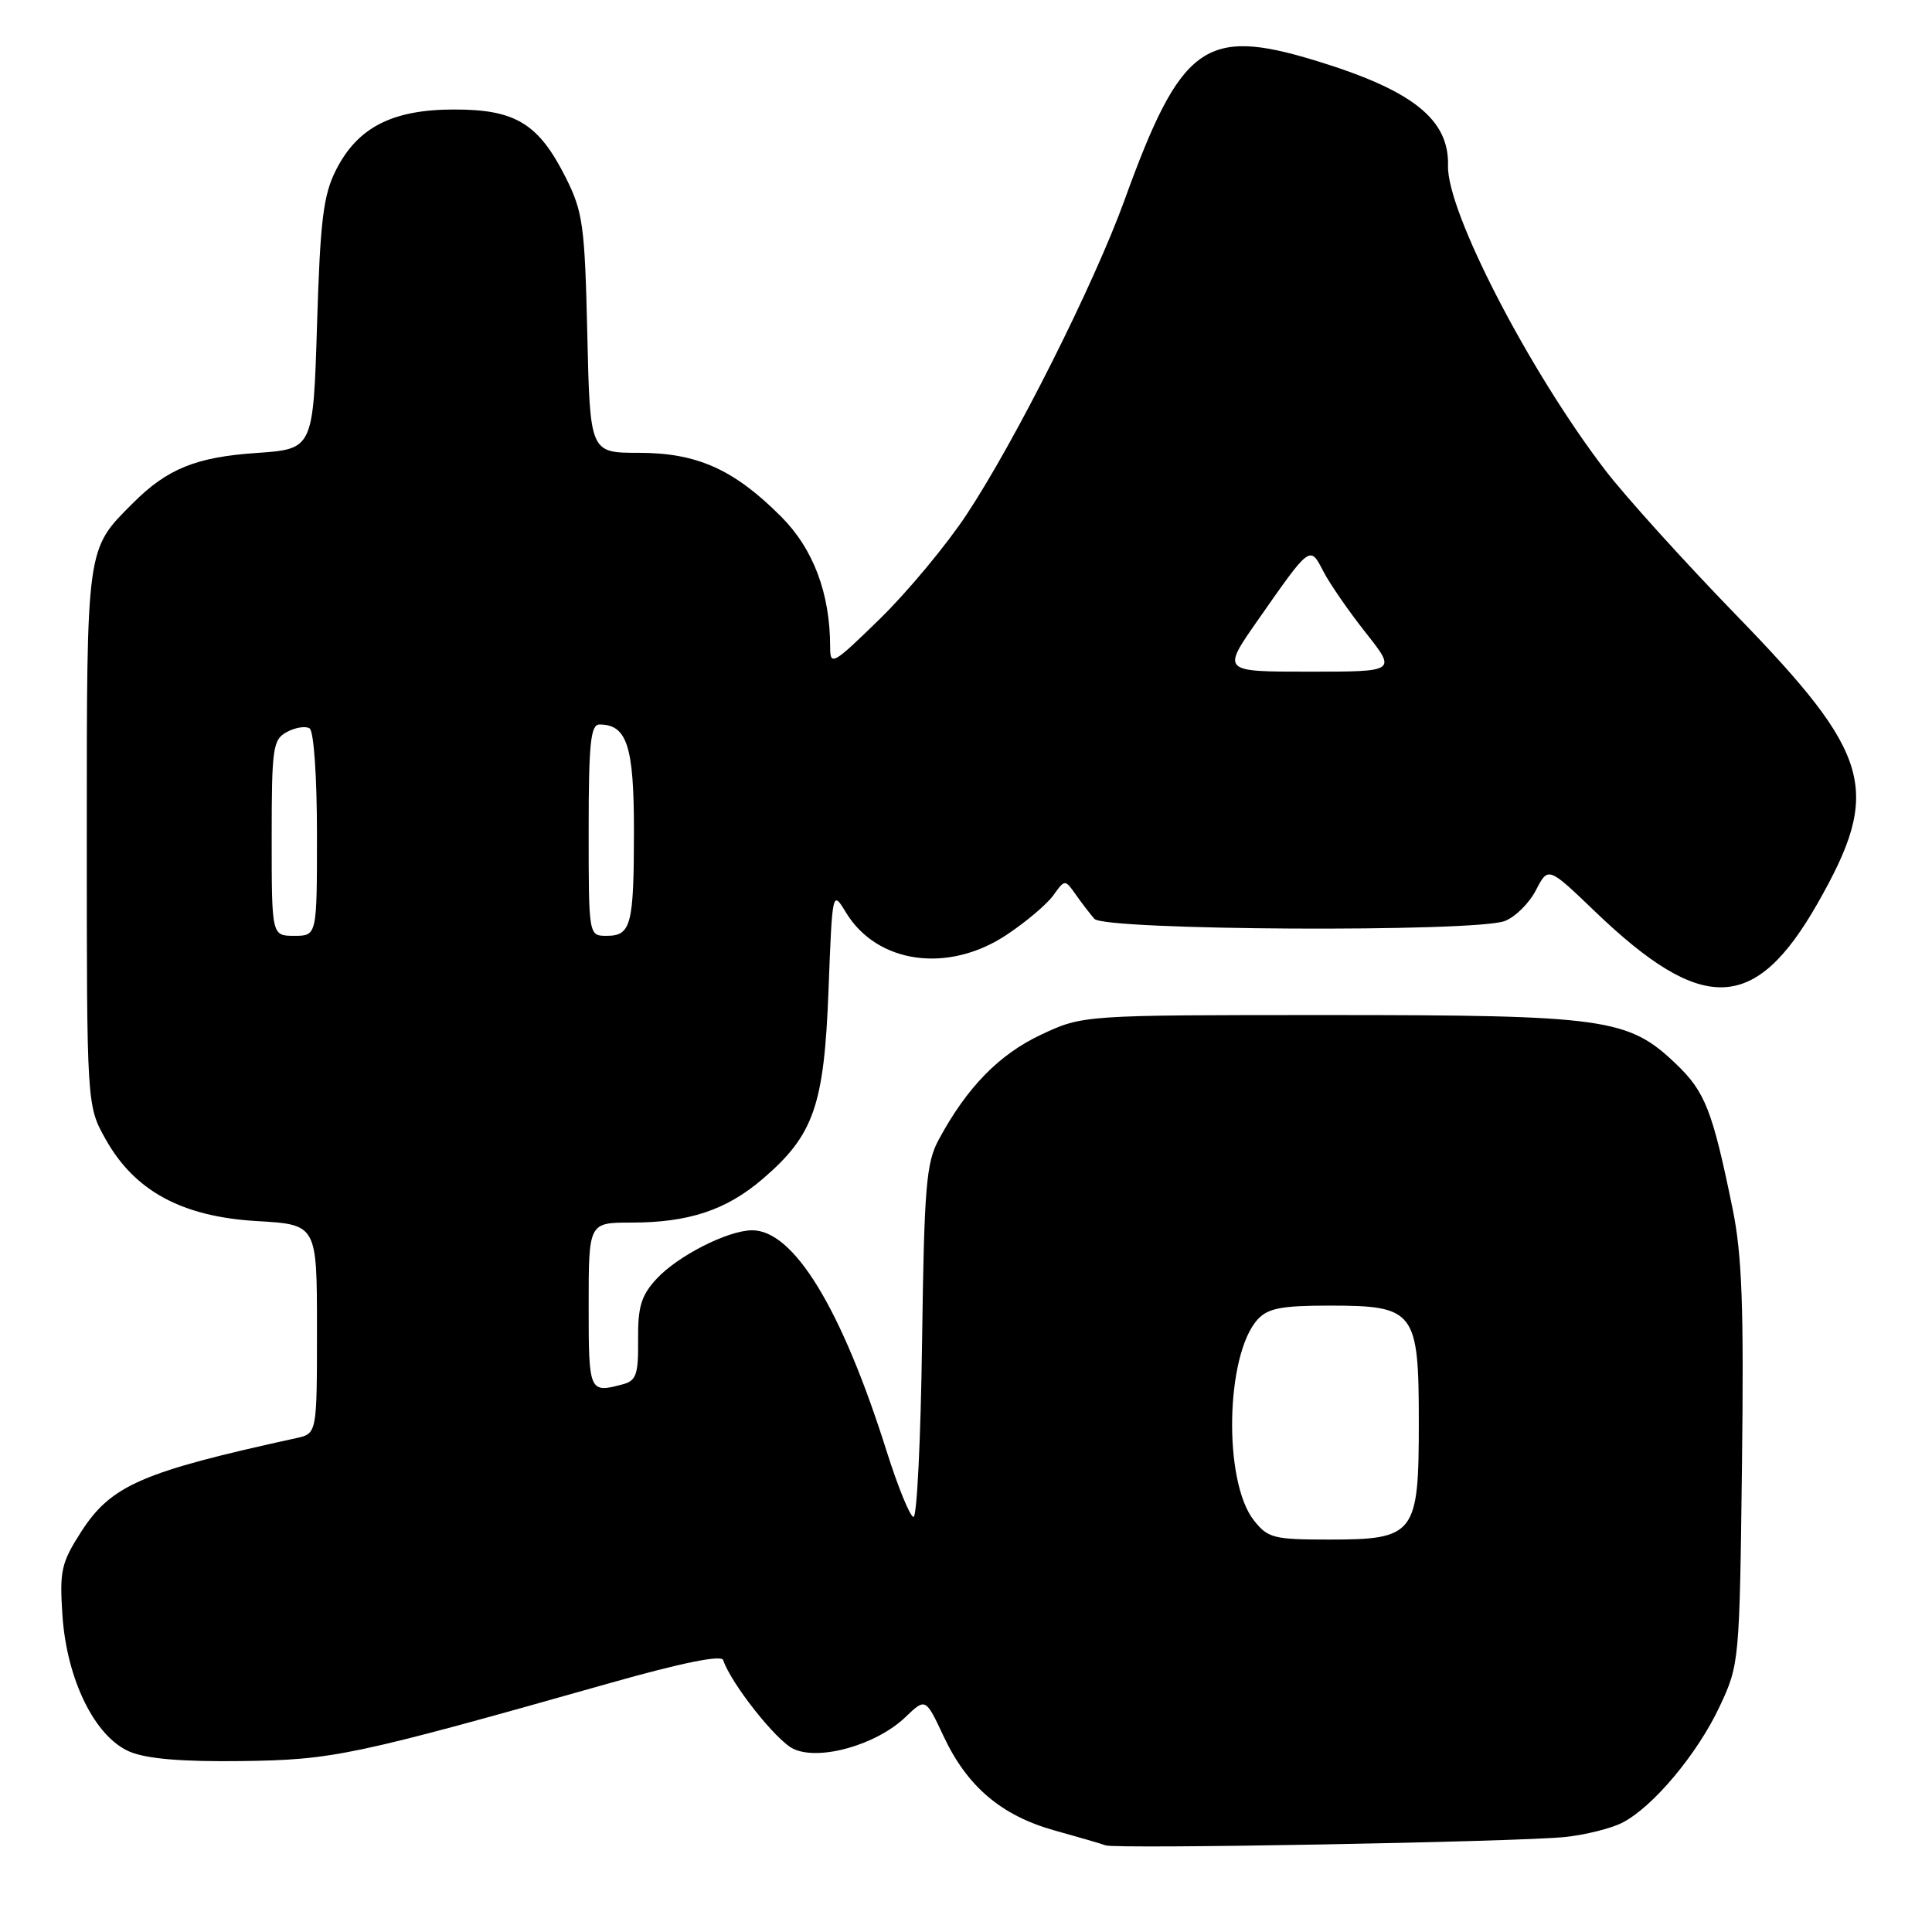 <?xml version="1.0" encoding="UTF-8" standalone="no"?>
<!DOCTYPE svg PUBLIC "-//W3C//DTD SVG 1.1//EN" "http://www.w3.org/Graphics/SVG/1.1/DTD/svg11.dtd" >
<svg xmlns="http://www.w3.org/2000/svg" xmlns:xlink="http://www.w3.org/1999/xlink" version="1.1" viewBox="0 0 256 256">
 <g >
 <path fill="currentColor"
d=" M 207.41 243.41 C 210.10 243.12 213.51 242.27 214.98 241.51 C 219.05 239.41 224.93 232.38 227.86 226.12 C 230.47 220.56 230.50 220.21 230.82 194.17 C 231.08 173.18 230.83 166.28 229.58 160.17 C 226.90 147.09 225.95 144.66 222.02 140.92 C 215.75 134.93 212.65 134.50 176.00 134.50 C 143.50 134.50 143.50 134.50 137.95 137.10 C 132.38 139.72 128.12 144.08 124.39 151.00 C 122.72 154.09 122.46 157.24 122.18 177.75 C 122.01 190.54 121.50 201.00 121.05 201.00 C 120.60 201.00 118.99 197.06 117.47 192.25 C 111.50 173.35 105.15 162.96 99.62 163.02 C 96.39 163.06 89.80 166.42 87.00 169.45 C 84.96 171.66 84.51 173.16 84.55 177.52 C 84.60 182.09 84.31 182.95 82.55 183.42 C 78.06 184.63 78.00 184.50 78.00 173.00 C 78.00 162.00 78.00 162.00 83.63 162.00 C 91.25 162.00 96.23 160.35 101.04 156.23 C 107.83 150.42 109.20 146.51 109.78 131.25 C 110.29 117.94 110.29 117.94 112.10 120.92 C 116.22 127.70 125.62 129.01 133.35 123.89 C 135.92 122.19 138.72 119.82 139.57 118.64 C 141.09 116.51 141.11 116.51 142.52 118.50 C 143.29 119.60 144.41 121.06 145.01 121.75 C 146.32 123.29 195.42 123.55 199.39 122.04 C 200.77 121.52 202.63 119.68 203.52 117.95 C 205.14 114.82 205.14 114.82 211.34 120.77 C 225.61 134.47 232.57 134.22 240.84 119.70 C 249.39 104.68 248.10 100.09 230.05 81.50 C 223.11 74.35 215.31 65.71 212.70 62.30 C 202.56 49.04 191.71 28.02 191.87 21.97 C 192.04 15.79 187.15 11.93 174.18 7.99 C 159.66 3.58 156.45 5.94 149.01 26.50 C 144.98 37.63 134.54 58.42 128.08 68.18 C 125.42 72.21 120.26 78.41 116.62 81.97 C 110.39 88.06 110.00 88.28 110.00 85.77 C 110.00 78.63 107.78 72.73 103.48 68.43 C 97.23 62.18 92.36 60.00 84.63 60.00 C 78.18 60.00 78.18 60.00 77.82 44.25 C 77.49 29.88 77.24 28.07 74.98 23.56 C 71.37 16.37 68.31 14.50 60.17 14.51 C 51.97 14.51 47.37 16.88 44.51 22.55 C 42.84 25.86 42.43 29.18 42.01 43.00 C 41.50 59.50 41.50 59.50 34.00 60.02 C 26.00 60.56 22.15 62.12 17.64 66.64 C 11.40 72.87 11.50 72.14 11.50 111.00 C 11.50 146.50 11.50 146.50 14.00 150.96 C 17.85 157.83 24.12 161.22 34.04 161.80 C 42.00 162.26 42.00 162.26 42.00 176.11 C 42.00 189.96 42.00 189.96 39.25 190.56 C 18.81 195.03 14.74 196.80 10.78 202.93 C 8.12 207.07 7.88 208.12 8.27 214.00 C 8.84 222.57 12.58 230.16 17.19 232.11 C 19.46 233.06 24.11 233.45 32.00 233.35 C 44.19 233.19 46.79 232.64 80.98 222.97 C 90.28 220.34 95.59 219.26 95.82 219.96 C 96.86 223.07 102.84 230.64 105.12 231.73 C 108.54 233.36 116.11 231.22 119.96 227.54 C 122.64 224.97 122.64 224.97 125.03 230.06 C 128.16 236.74 132.69 240.58 139.75 242.55 C 142.91 243.43 145.95 244.31 146.50 244.52 C 147.87 245.03 201.32 244.06 207.41 243.41 Z  M 166.14 201.45 C 162.07 196.28 162.39 179.55 166.63 174.85 C 167.99 173.35 169.79 173.00 176.15 173.00 C 187.48 173.00 188.00 173.68 188.00 188.50 C 188.00 203.34 187.49 204.00 176.07 204.00 C 168.77 204.00 167.99 203.80 166.14 201.45 Z  M 36.00 111.04 C 36.00 99.05 36.15 97.99 38.02 96.99 C 39.13 96.39 40.48 96.18 41.02 96.51 C 41.58 96.86 42.00 102.87 42.00 110.56 C 42.00 124.00 42.00 124.00 39.00 124.00 C 36.00 124.00 36.00 124.00 36.00 111.04 Z  M 78.00 110.00 C 78.00 98.53 78.26 96.00 79.43 96.00 C 83.07 96.00 84.00 98.84 84.00 109.99 C 84.00 122.57 83.63 124.00 80.39 124.00 C 78.00 124.00 78.00 124.00 78.00 110.00 Z  M 166.62 82.25 C 173.66 72.17 173.56 72.25 175.35 75.71 C 176.19 77.34 178.72 80.99 180.96 83.83 C 185.05 89.00 185.05 89.00 173.47 89.00 C 161.90 89.00 161.90 89.00 166.62 82.25 Z "/>
</g>
</svg>